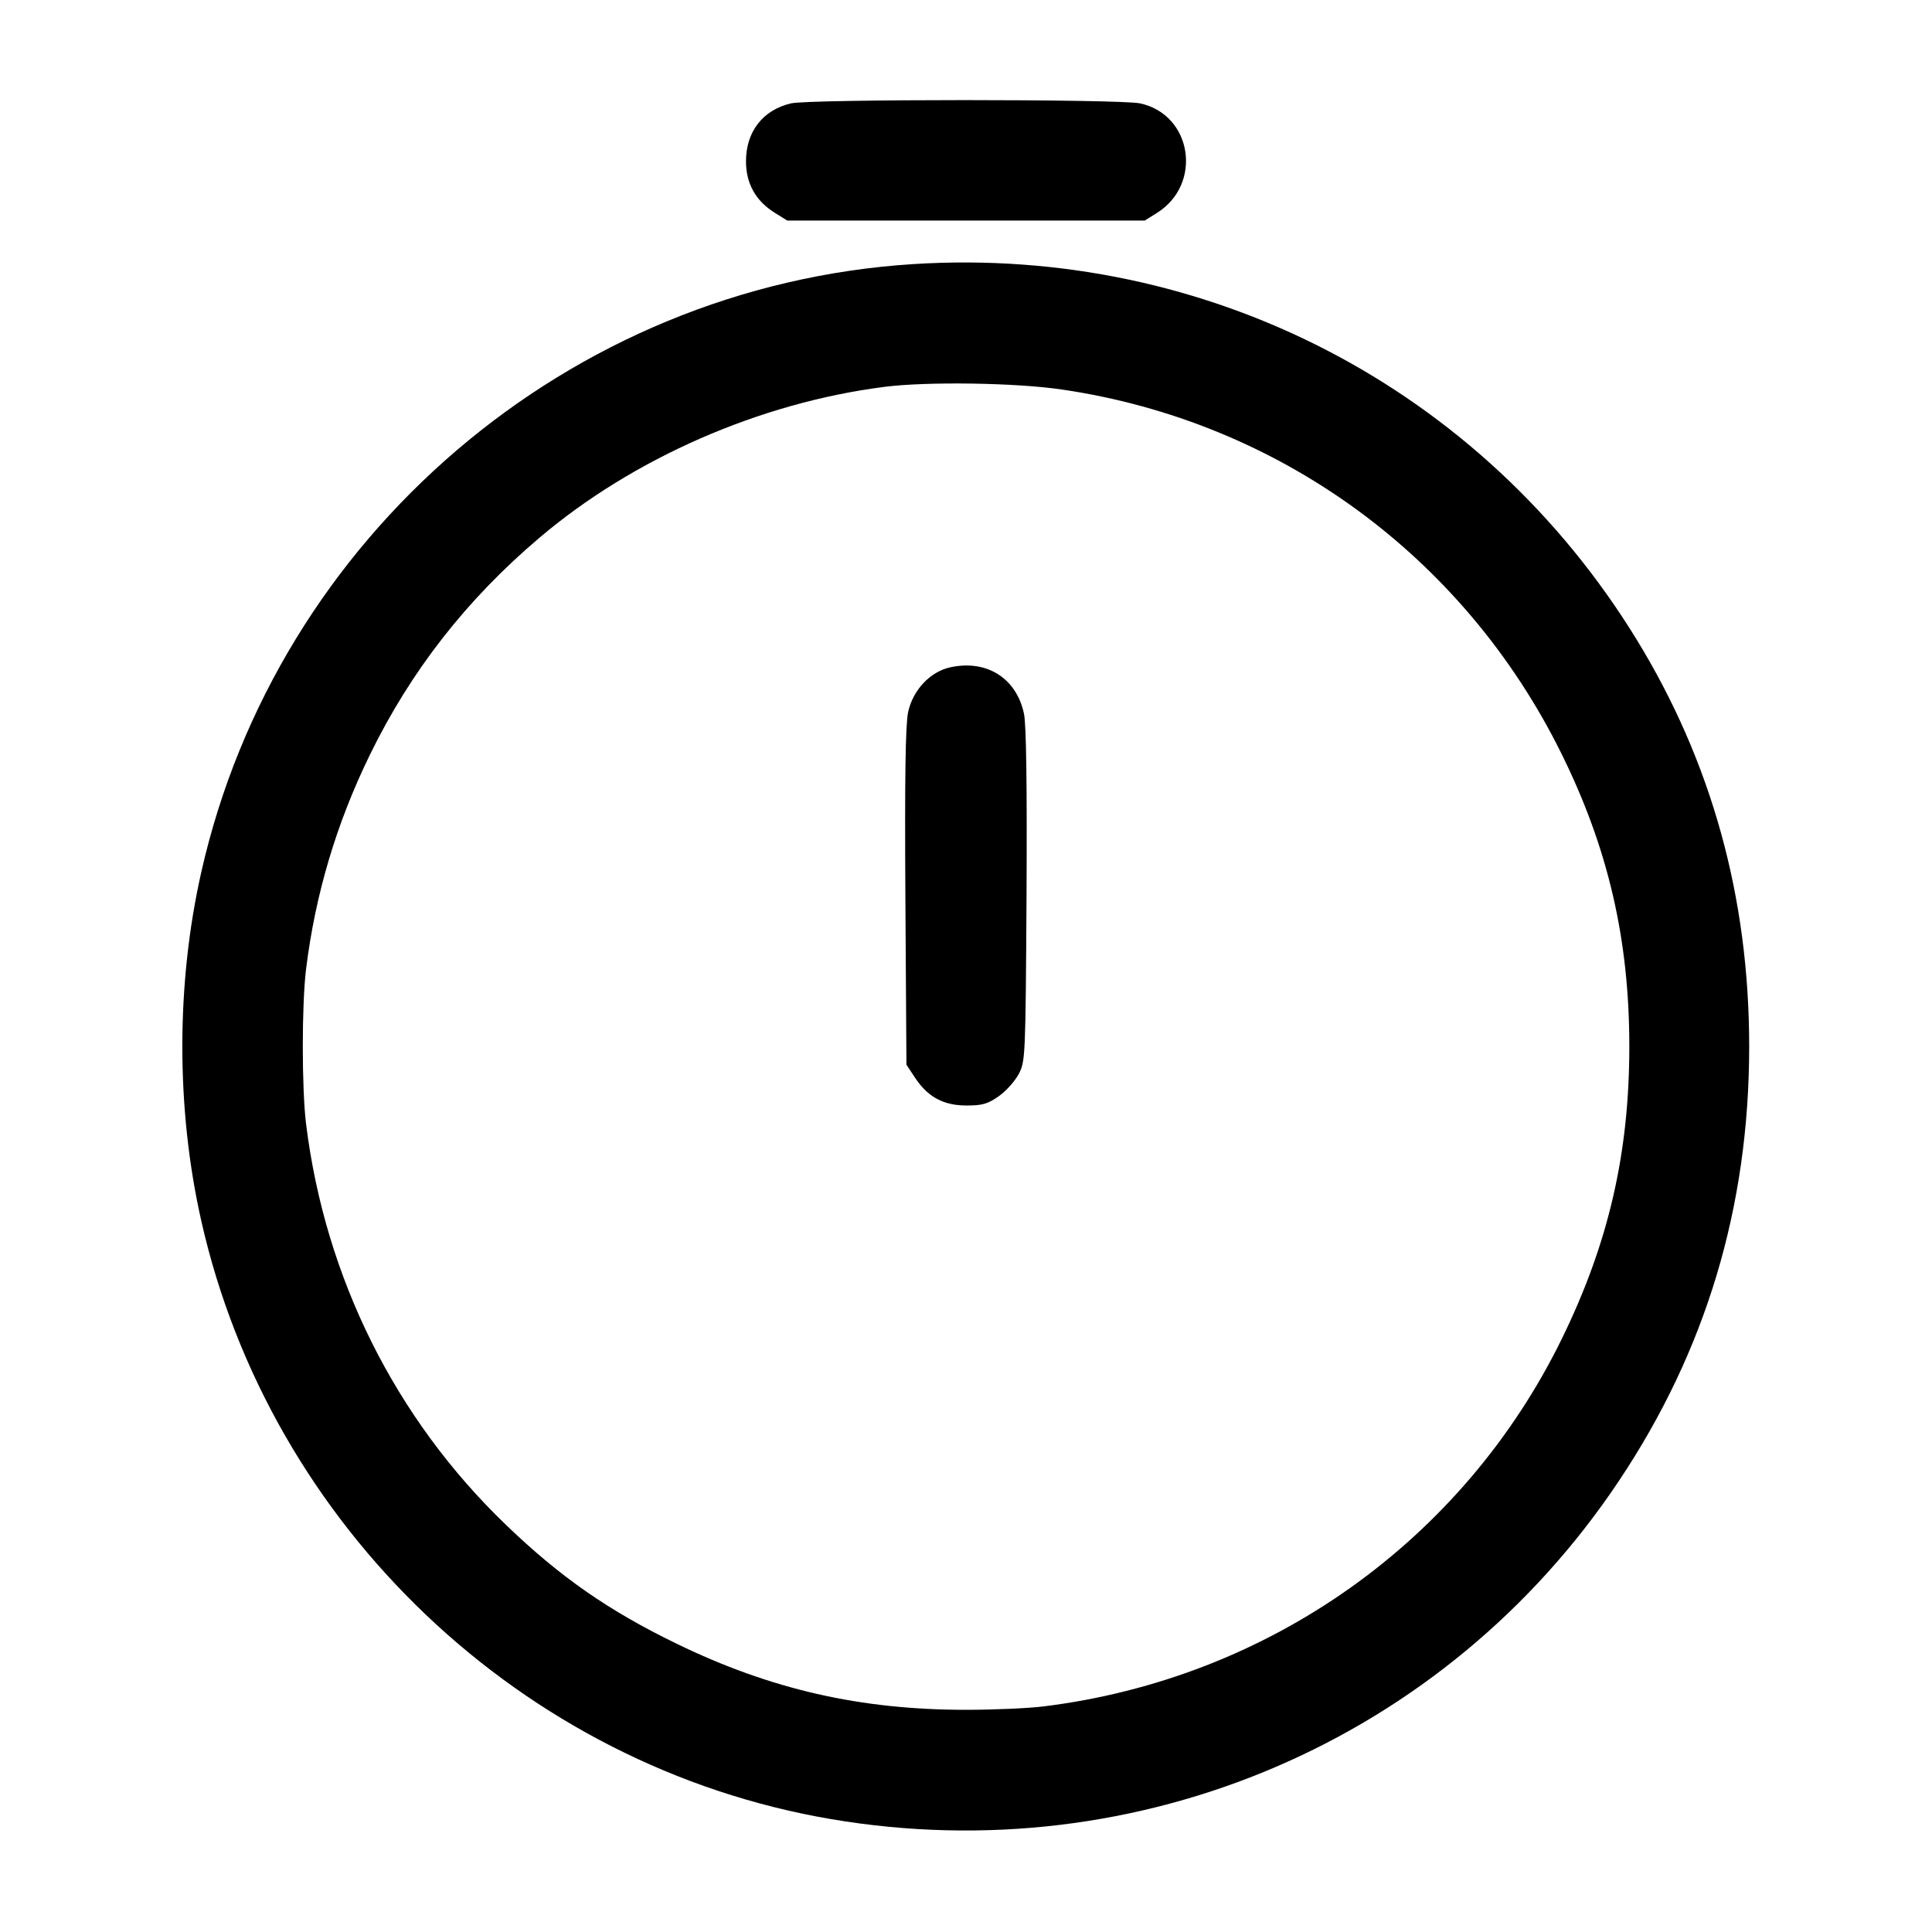 <svg width="24" height="24" viewBox="0 0 24 24" fill="none" xmlns="http://www.w3.org/2000/svg"><path d="M9.826 1.284 C 9.476 1.366,9.267 1.636,9.267 2.003 C 9.267 2.281,9.387 2.496,9.627 2.645 L 9.780 2.740 12.000 2.740 L 14.220 2.740 14.369 2.647 C 14.943 2.290,14.812 1.424,14.162 1.284 C 13.910 1.230,10.056 1.230,9.826 1.284 M11.340 3.281 C 7.073 3.553,3.439 6.660,2.499 10.840 C 2.187 12.227,2.187 13.773,2.499 15.160 C 3.355 18.967,6.486 21.944,10.320 22.597 C 14.153 23.250,17.956 21.620,20.107 18.402 C 21.192 16.780,21.729 14.991,21.729 13.000 C 21.729 11.149,21.263 9.466,20.330 7.943 C 18.416 4.822,14.996 3.048,11.340 3.281 M13.193 4.839 C 15.888 5.235,18.182 6.907,19.395 9.358 C 19.977 10.535,20.240 11.668,20.240 13.000 C 20.240 14.325,19.982 15.443,19.404 16.626 C 18.174 19.142,15.764 20.852,12.961 21.198 C 12.775 21.221,12.342 21.240,12.000 21.240 C 10.687 21.240,9.576 20.987,8.408 20.420 C 7.562 20.010,6.958 19.590,6.285 18.942 C 4.910 17.621,4.038 15.871,3.802 13.961 C 3.748 13.525,3.748 12.475,3.802 12.039 C 3.917 11.107,4.180 10.226,4.596 9.374 C 5.106 8.331,5.795 7.449,6.700 6.681 C 7.864 5.693,9.438 5.004,10.984 4.806 C 11.513 4.738,12.619 4.754,13.193 4.839 M11.807 8.289 C 11.556 8.343,11.341 8.570,11.281 8.846 C 11.248 8.998,11.238 9.663,11.247 11.143 L 11.260 13.226 11.367 13.388 C 11.526 13.628,11.721 13.733,12.007 13.733 C 12.203 13.733,12.270 13.714,12.408 13.617 C 12.499 13.553,12.610 13.428,12.656 13.340 C 12.738 13.185,12.740 13.120,12.752 11.123 C 12.759 9.763,12.749 8.997,12.720 8.865 C 12.626 8.424,12.258 8.192,11.807 8.289 " stroke="none" fill-rule="evenodd" fill="black"></path></svg>